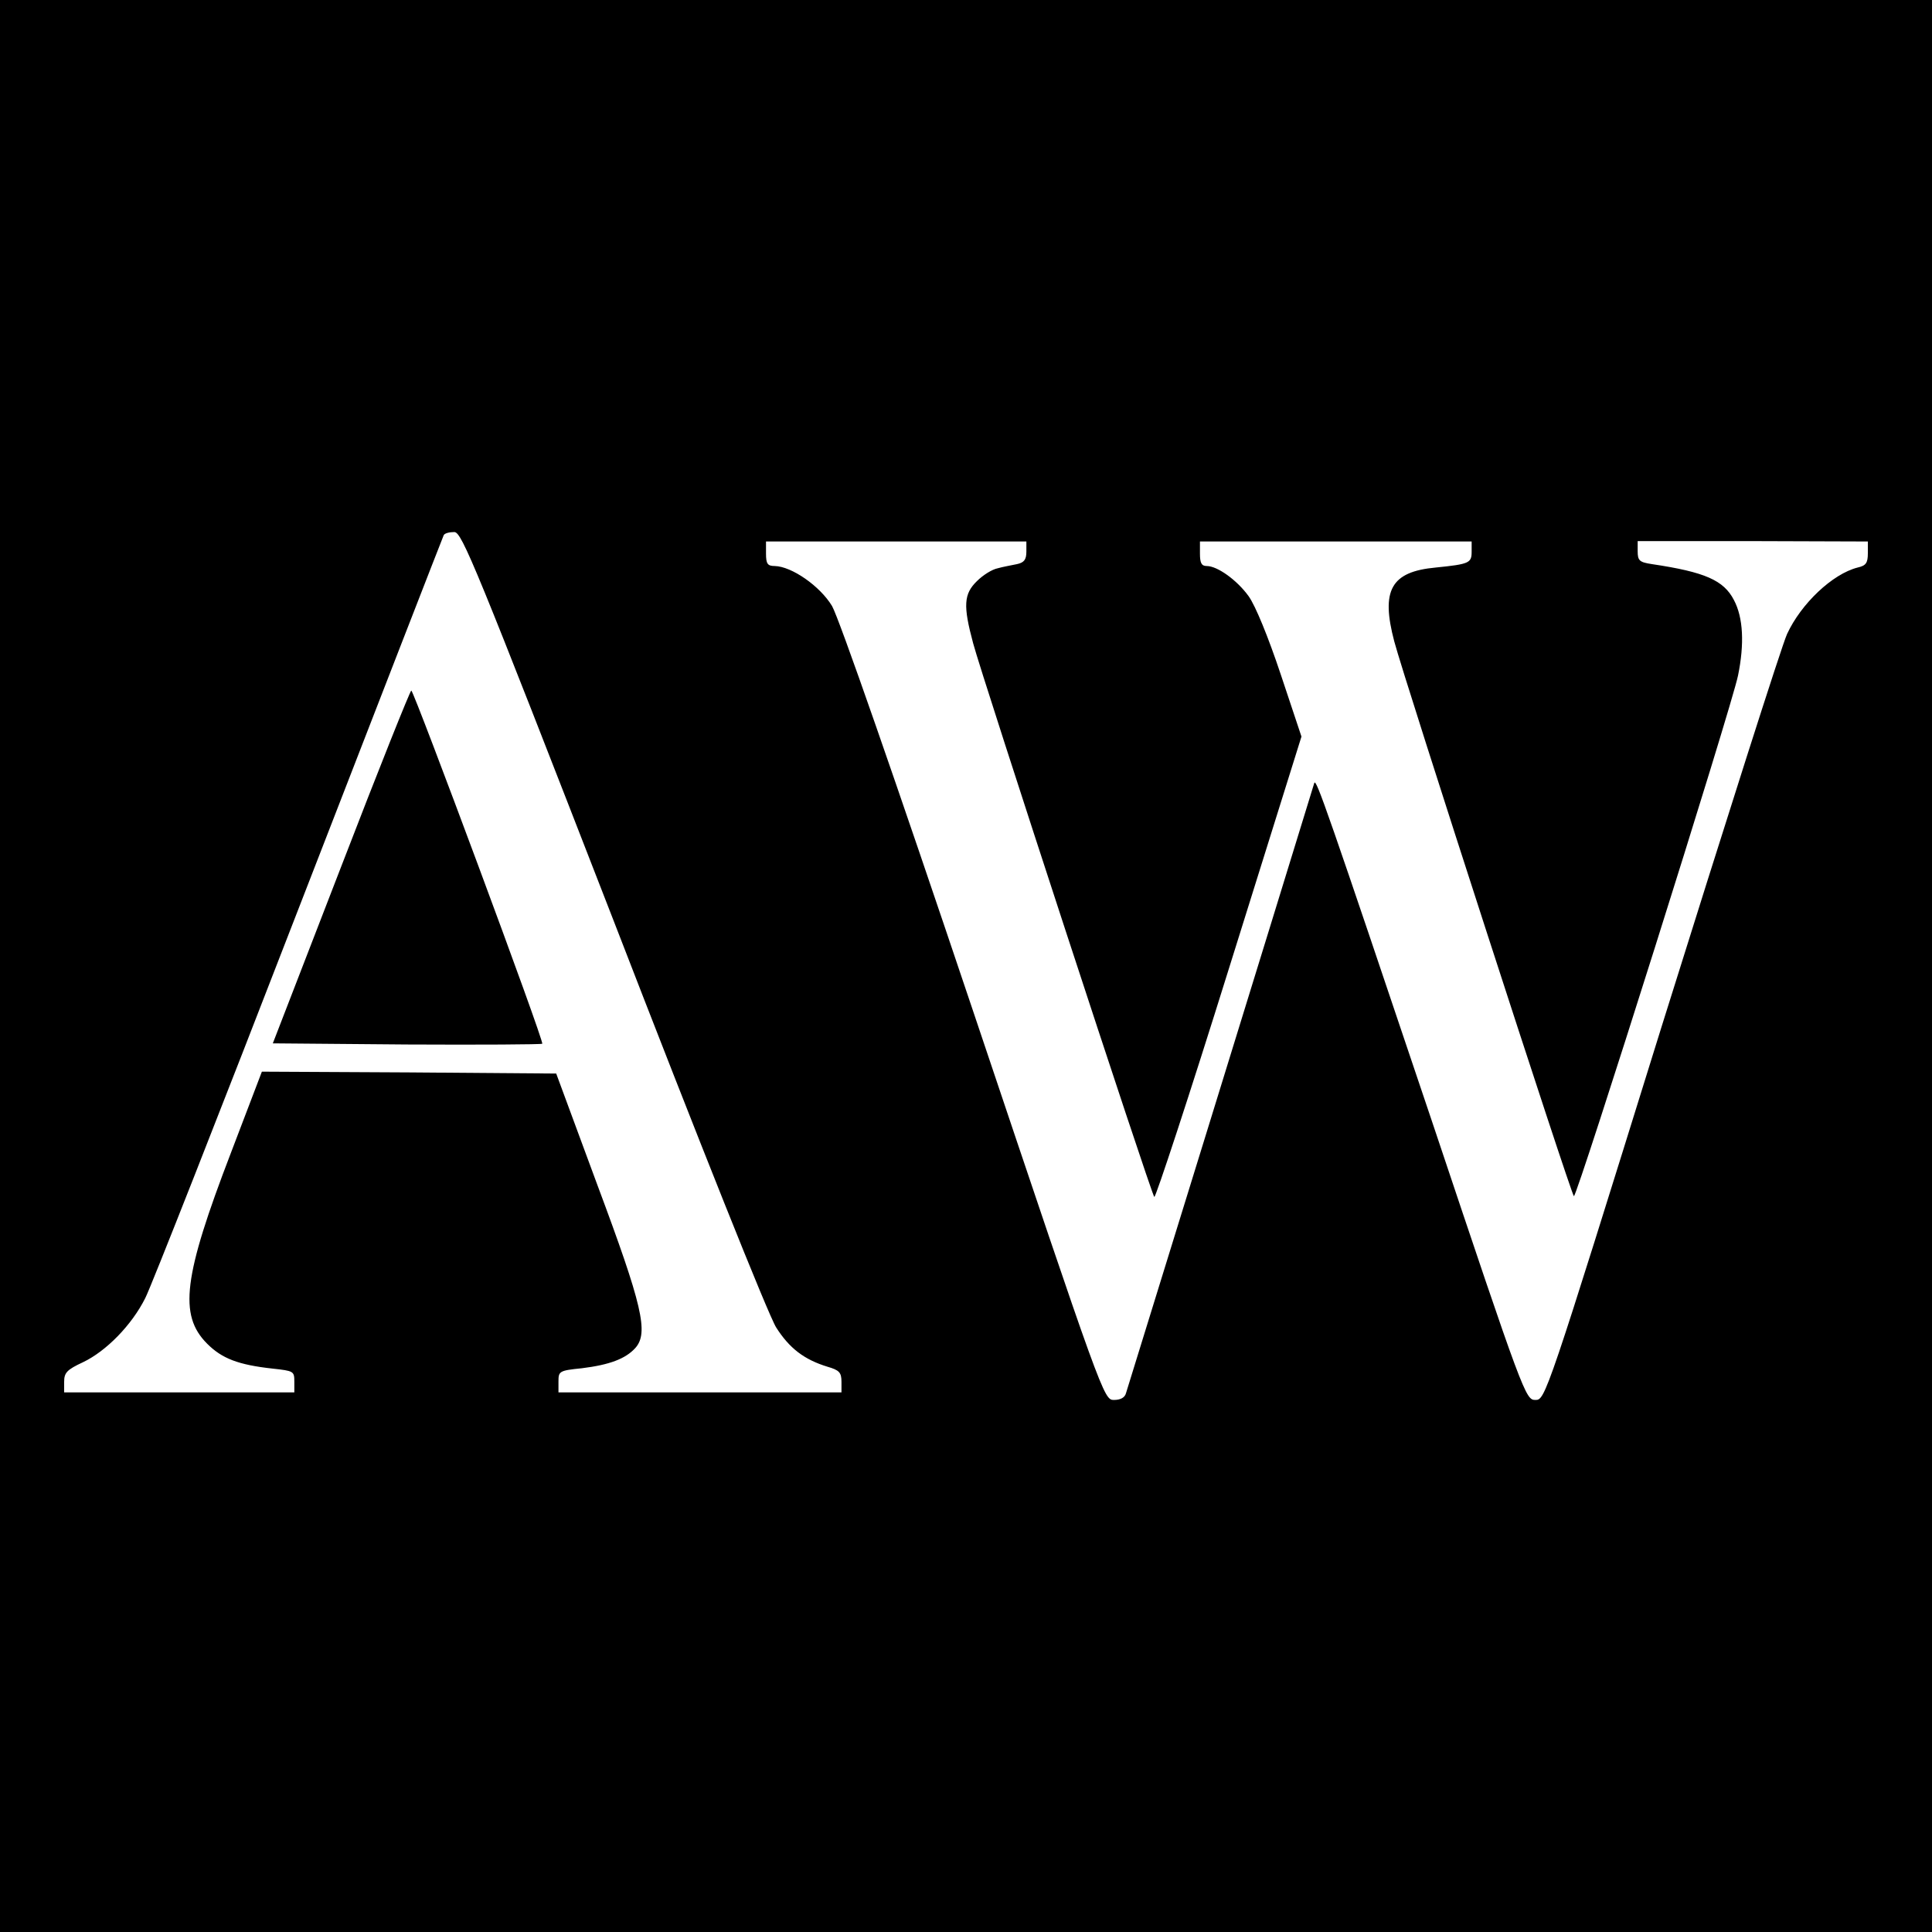 <?xml version="1.0" standalone="no"?>
<!DOCTYPE svg PUBLIC "-//W3C//DTD SVG 20010904//EN"
 "http://www.w3.org/TR/2001/REC-SVG-20010904/DTD/svg10.dtd">
<svg version="1.0" xmlns="http://www.w3.org/2000/svg"
 width="512pt" height="512pt" viewBox="0 0 512 512"
 preserveAspectRatio="xMidYMid meet">
<g transform="translate(0,512) scale(0.1,-0.1)"
fill="#000000" stroke="none">
<path d="M0 2560 l0 -2560 2560 0 2560 0 0 2560 0 2560 -2560 0 -2560 0 0
-2560z m1625 123 c229 -592 412 -1050 432 -1081 35 -55 74 -85 136 -104 31 -9
37 -15 37 -40 l0 -28 -375 0 -375 0 0 29 c0 27 2 29 62 35 73 9 116 25 142 54
35 40 19 111 -101 432 l-109 295 -390 3 -390 2 -82 -215 c-126 -328 -139 -430
-63 -506 39 -39 82 -56 174 -66 55 -6 57 -7 57 -34 l0 -29 -305 0 -305 0 0 28
c0 24 7 32 50 52 61 29 129 98 165 170 15 29 198 494 407 1034 209 539 382
984 384 988 3 5 15 8 28 8 20 0 56 -88 421 -1027z m1095 975 c0 -21 -6 -29
-25 -33 -14 -3 -37 -7 -51 -11 -15 -3 -39 -18 -55 -34 -35 -34 -37 -65 -10
-165 23 -87 471 -1457 480 -1467 3 -4 93 269 198 606 l192 614 -55 165 c-33
99 -67 182 -85 207 -31 43 -83 80 -111 80 -14 0 -18 8 -18 33 l0 32 360 0 360
0 0 -27 c0 -30 -6 -33 -95 -42 -119 -11 -146 -60 -110 -196 26 -99 470 -1470
476 -1470 9 0 418 1296 435 1380 17 83 14 153 -11 200 -27 52 -76 74 -217 95
-33 5 -38 9 -38 34 l0 27 305 0 305 -1 0 -31 c0 -26 -5 -33 -27 -38 -67 -17
-150 -96 -187 -176 -14 -30 -163 -499 -333 -1042 -306 -984 -308 -988 -334
-988 -26 0 -30 9 -274 738 -280 832 -307 910 -312 897 -94 -307 -495 -1605
-499 -1617 -3 -12 -15 -18 -32 -18 -27 0 -29 6 -372 1027 -210 625 -357 1046
-375 1077 -32 53 -107 105 -152 106 -19 0 -23 6 -23 33 l0 32 345 0 345 0 0
-27z"/>
<path d="M904 2823 l-181 -468 355 -3 c195 -1 357 0 359 2 6 5 -340 935 -347
936 -3 0 -87 -210 -186 -467z"/>
</g>
</svg>
